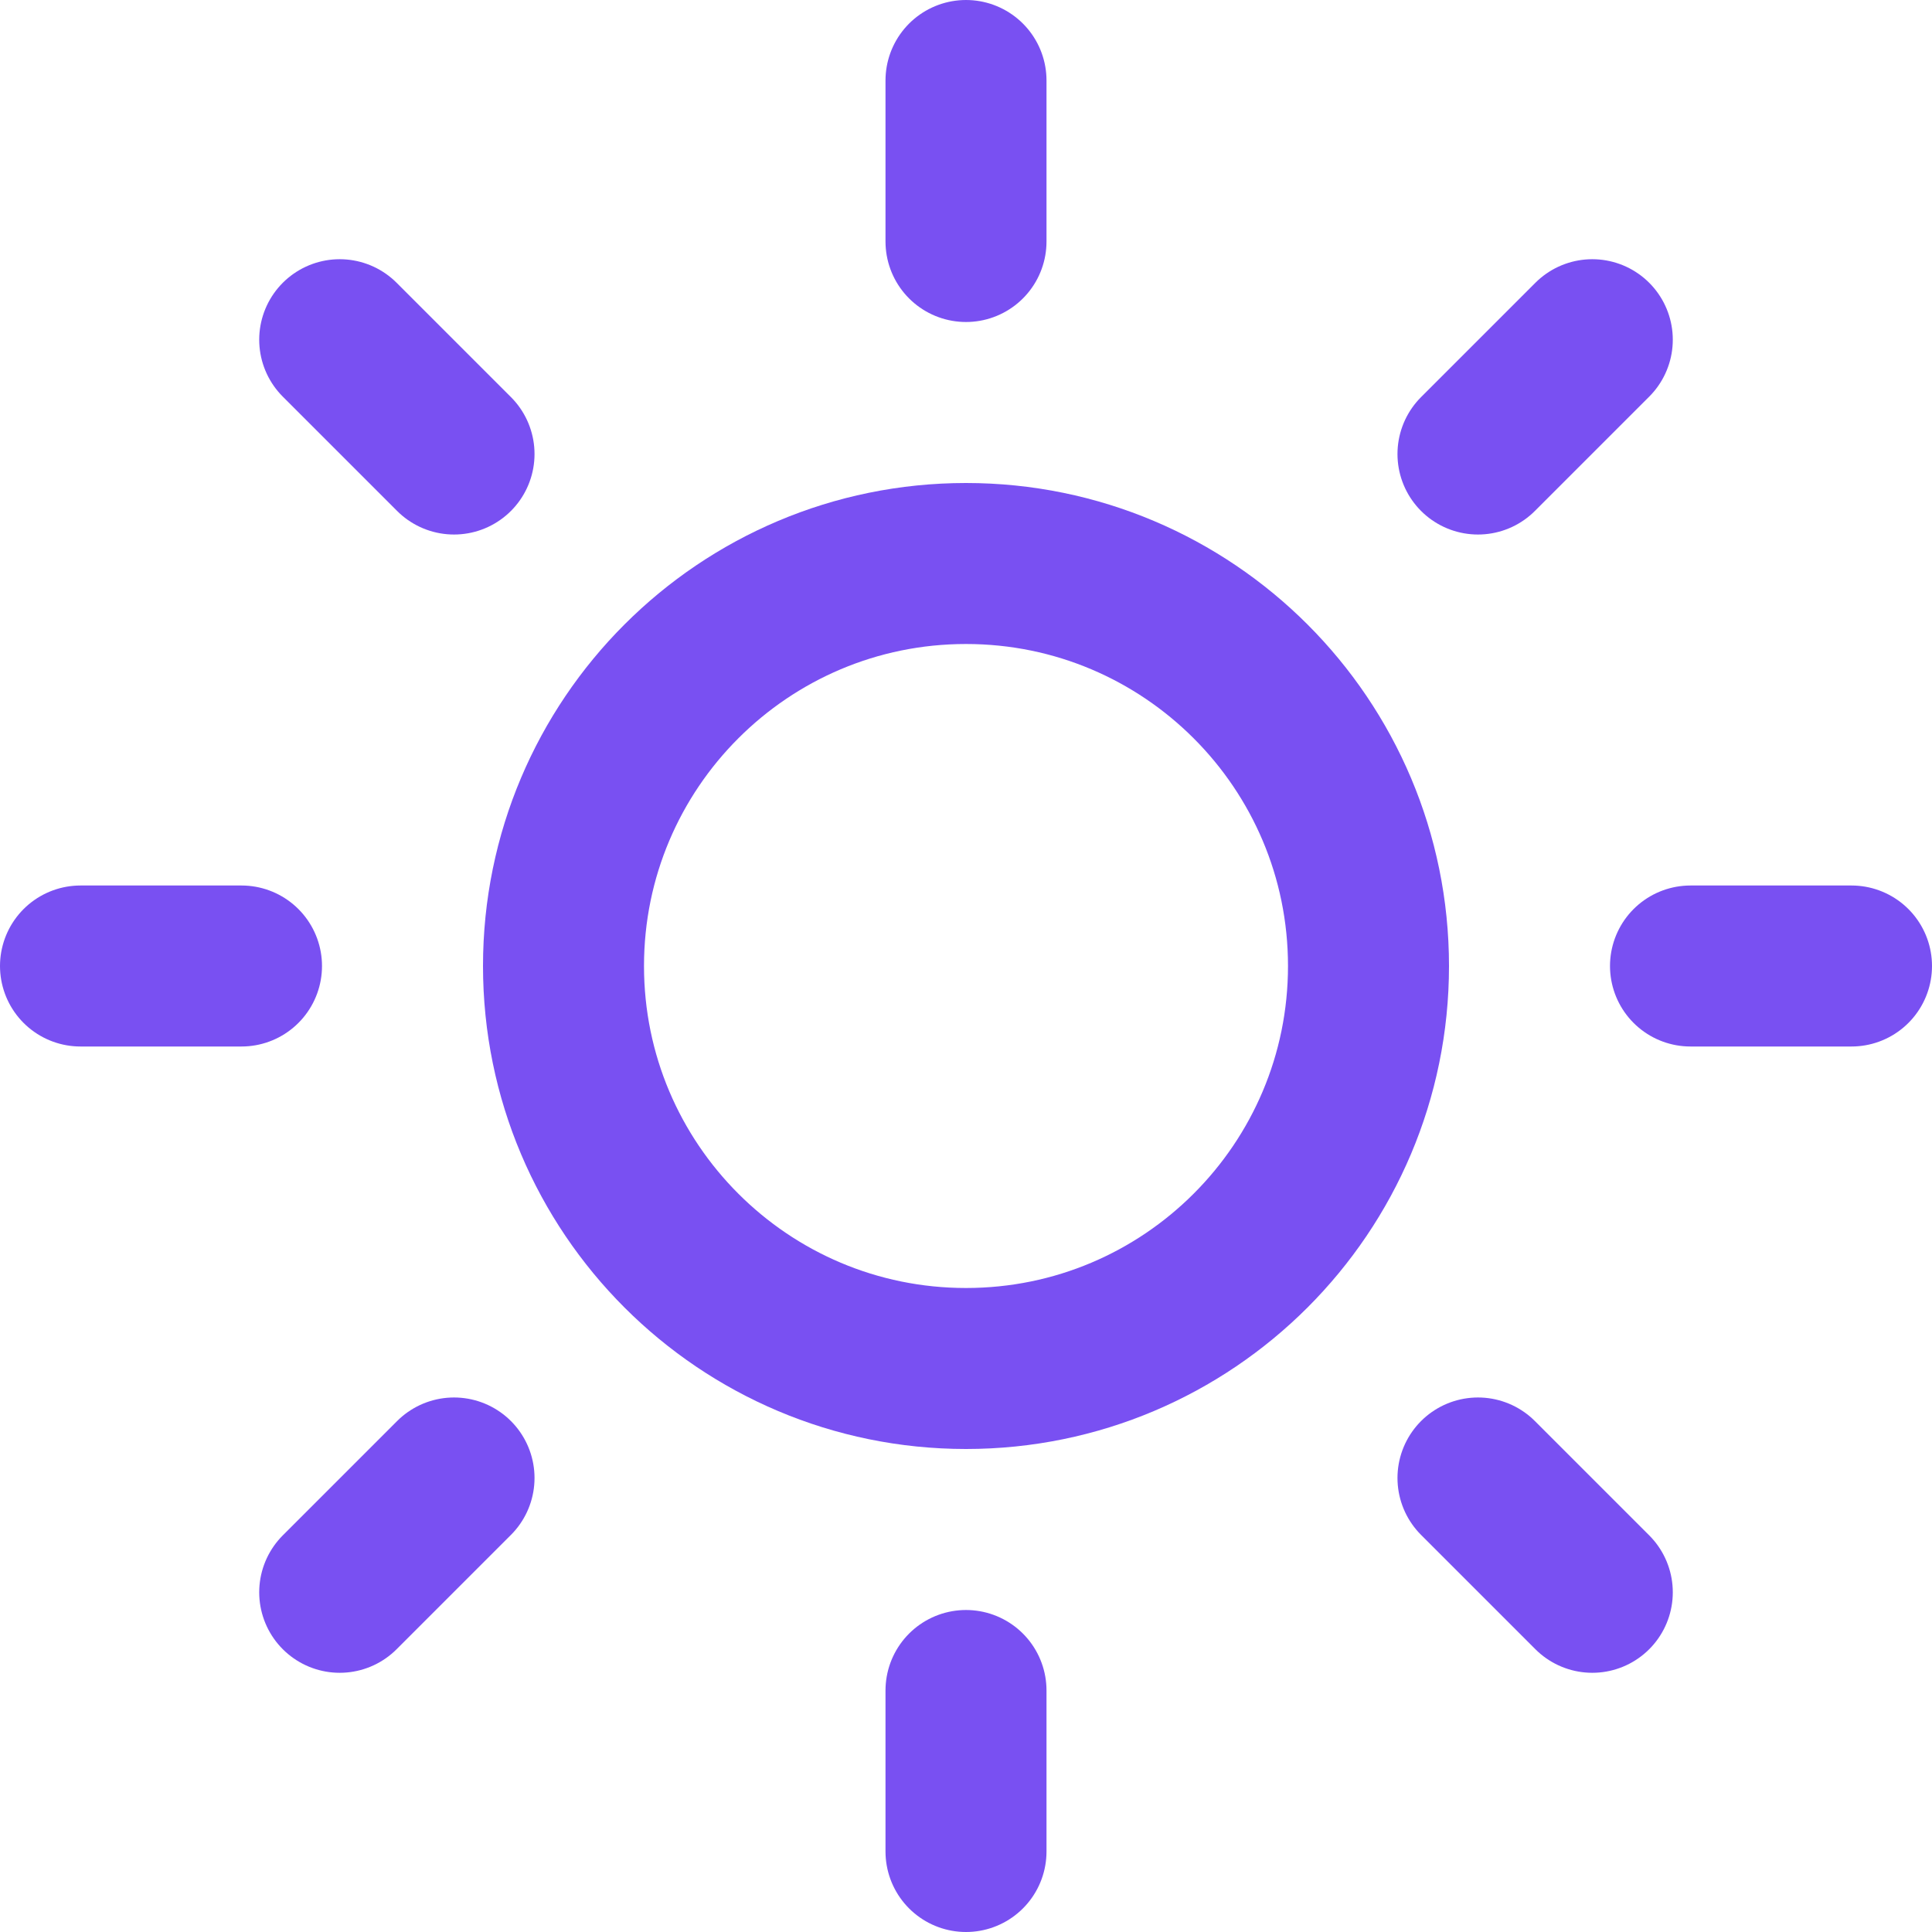 <svg width="24" height="24" viewBox="0 0 24 24" fill="none" xmlns="http://www.w3.org/2000/svg">
<path d="M12 17C14.761 17 17 14.761 17 12C17 9.239 14.761 7 12 7C9.239 7 7 9.239 7 12C7 14.761 9.239 17 12 17Z" stroke="#7950F2" stroke-width="2" stroke-linecap="round" stroke-linejoin="round"/>
<path d="M12 1V3" stroke="#7950F2" stroke-width="2" stroke-linecap="round" stroke-linejoin="round"/>
<path d="M12 21V23" stroke="#7950F2" stroke-width="2" stroke-linecap="round" stroke-linejoin="round"/>
<path d="M4.22 4.22L5.64 5.64" stroke="#7950F2" stroke-width="2" stroke-linecap="round" stroke-linejoin="round"/>
<path d="M18.36 18.36L19.78 19.78" stroke="#7950F2" stroke-width="2" stroke-linecap="round" stroke-linejoin="round"/>
<path d="M1 12H3" stroke="#7950F2" stroke-width="2" stroke-linecap="round" stroke-linejoin="round"/>
<path d="M21 12H23" stroke="#7950F2" stroke-width="2" stroke-linecap="round" stroke-linejoin="round"/>
<path d="M4.22 19.78L5.64 18.36" stroke="#7950F2" stroke-width="2" stroke-linecap="round" stroke-linejoin="round"/>
<path d="M18.36 5.64L19.78 4.22" stroke="#7950F2" stroke-width="2" stroke-linecap="round" stroke-linejoin="round"/>
</svg>
